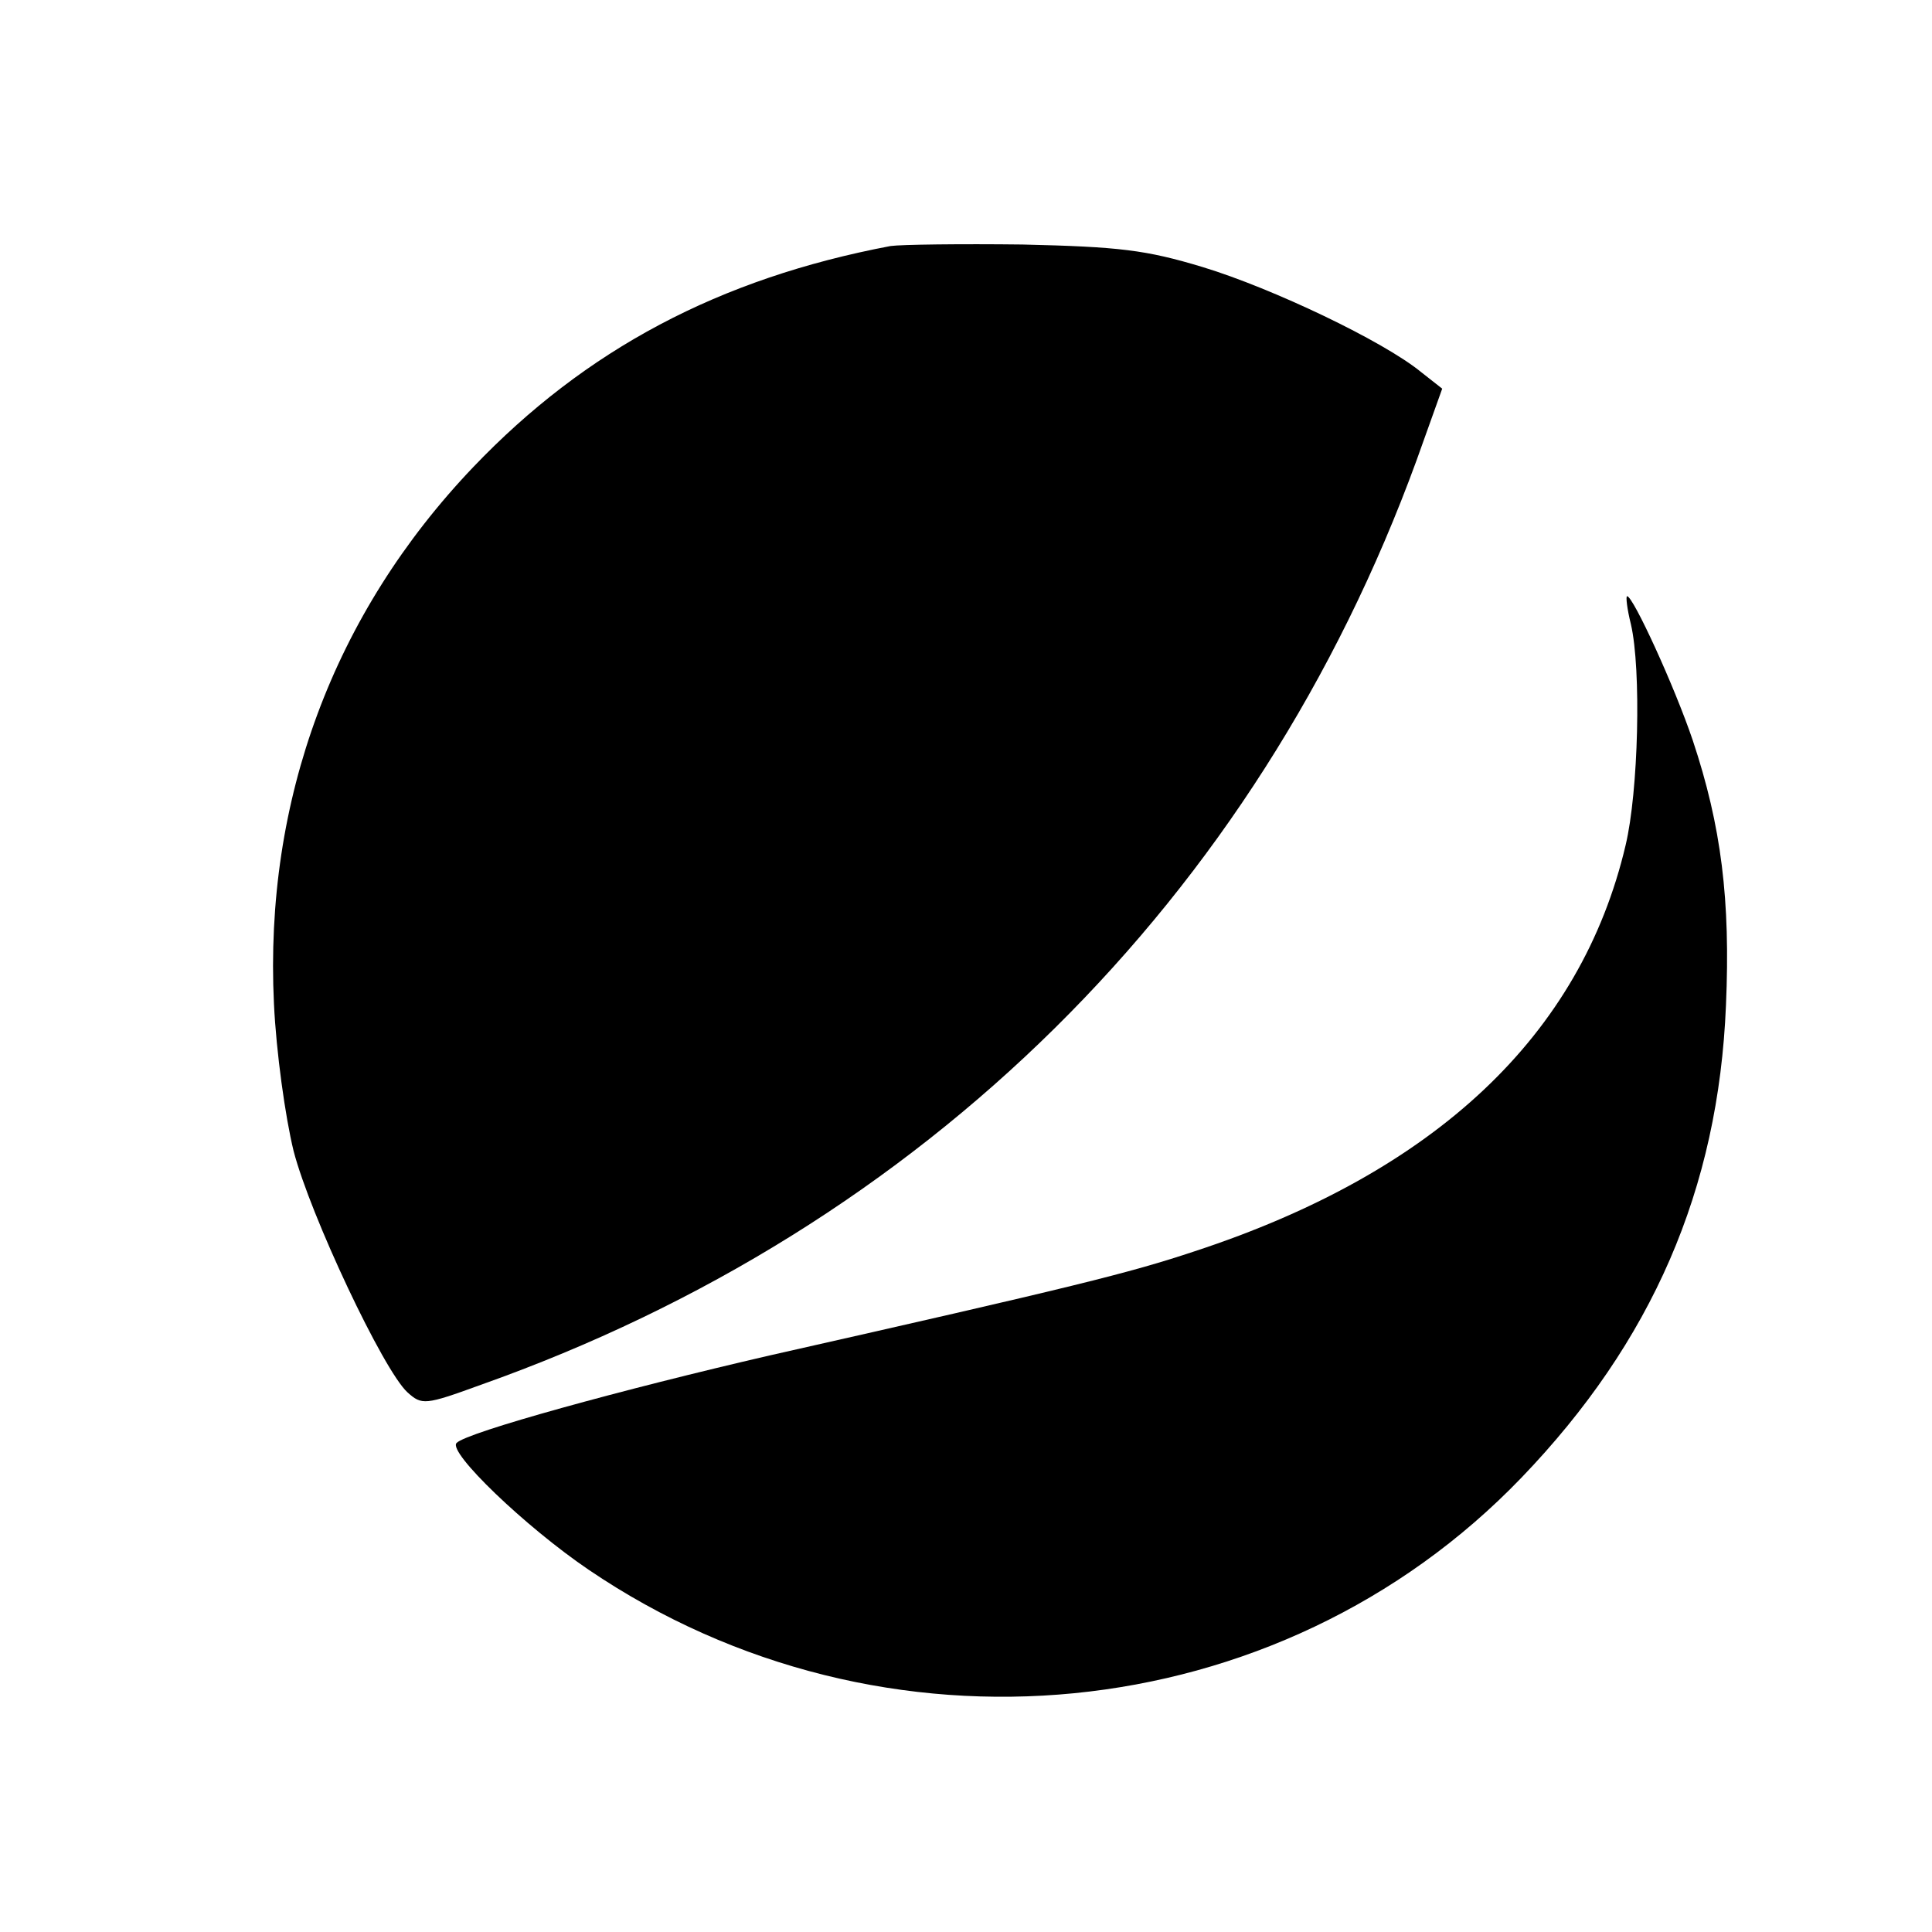 <?xml version="1.0" standalone="no"?>
<!DOCTYPE svg PUBLIC "-//W3C//DTD SVG 20010904//EN"
 "http://www.w3.org/TR/2001/REC-SVG-20010904/DTD/svg10.dtd">
<svg version="1.0" xmlns="http://www.w3.org/2000/svg"
 width="256pt" height="256pt" viewBox="0 0 256 256"
 preserveAspectRatio="xMidYMid meet">
<g transform="translate(0,256) scale(0.1,-0.1)"
fill="#000000" stroke="none">
<path d="M1180 2234 c-227 -43 -404 -137 -553 -293 -185 -194 -277 -441 -264
-711 3 -64 15 -150 26 -195 22 -85 119 -291 151 -320 19 -17 23 -17 97 10 587
208 1028 644 1240 1225 l34 95 -28 22 c-50 41 -197 111 -289 139 -76 23 -111
27 -239 30 -82 1 -161 0 -175 -2z"/>
<path d="M2161 1733 c14 -60 10 -222 -7 -293 -59 -251 -251 -433 -571 -538
-87 -29 -160 -47 -563 -138 -195 -45 -402 -102 -415 -116 -12 -12 91 -111 175
-168 389 -264 914 -213 1236 122 173 180 261 382 271 626 6 139 -6 237 -44
351 -24 71 -79 191 -87 191 -2 0 0 -17 5 -37z"/>
</g>
</svg>
